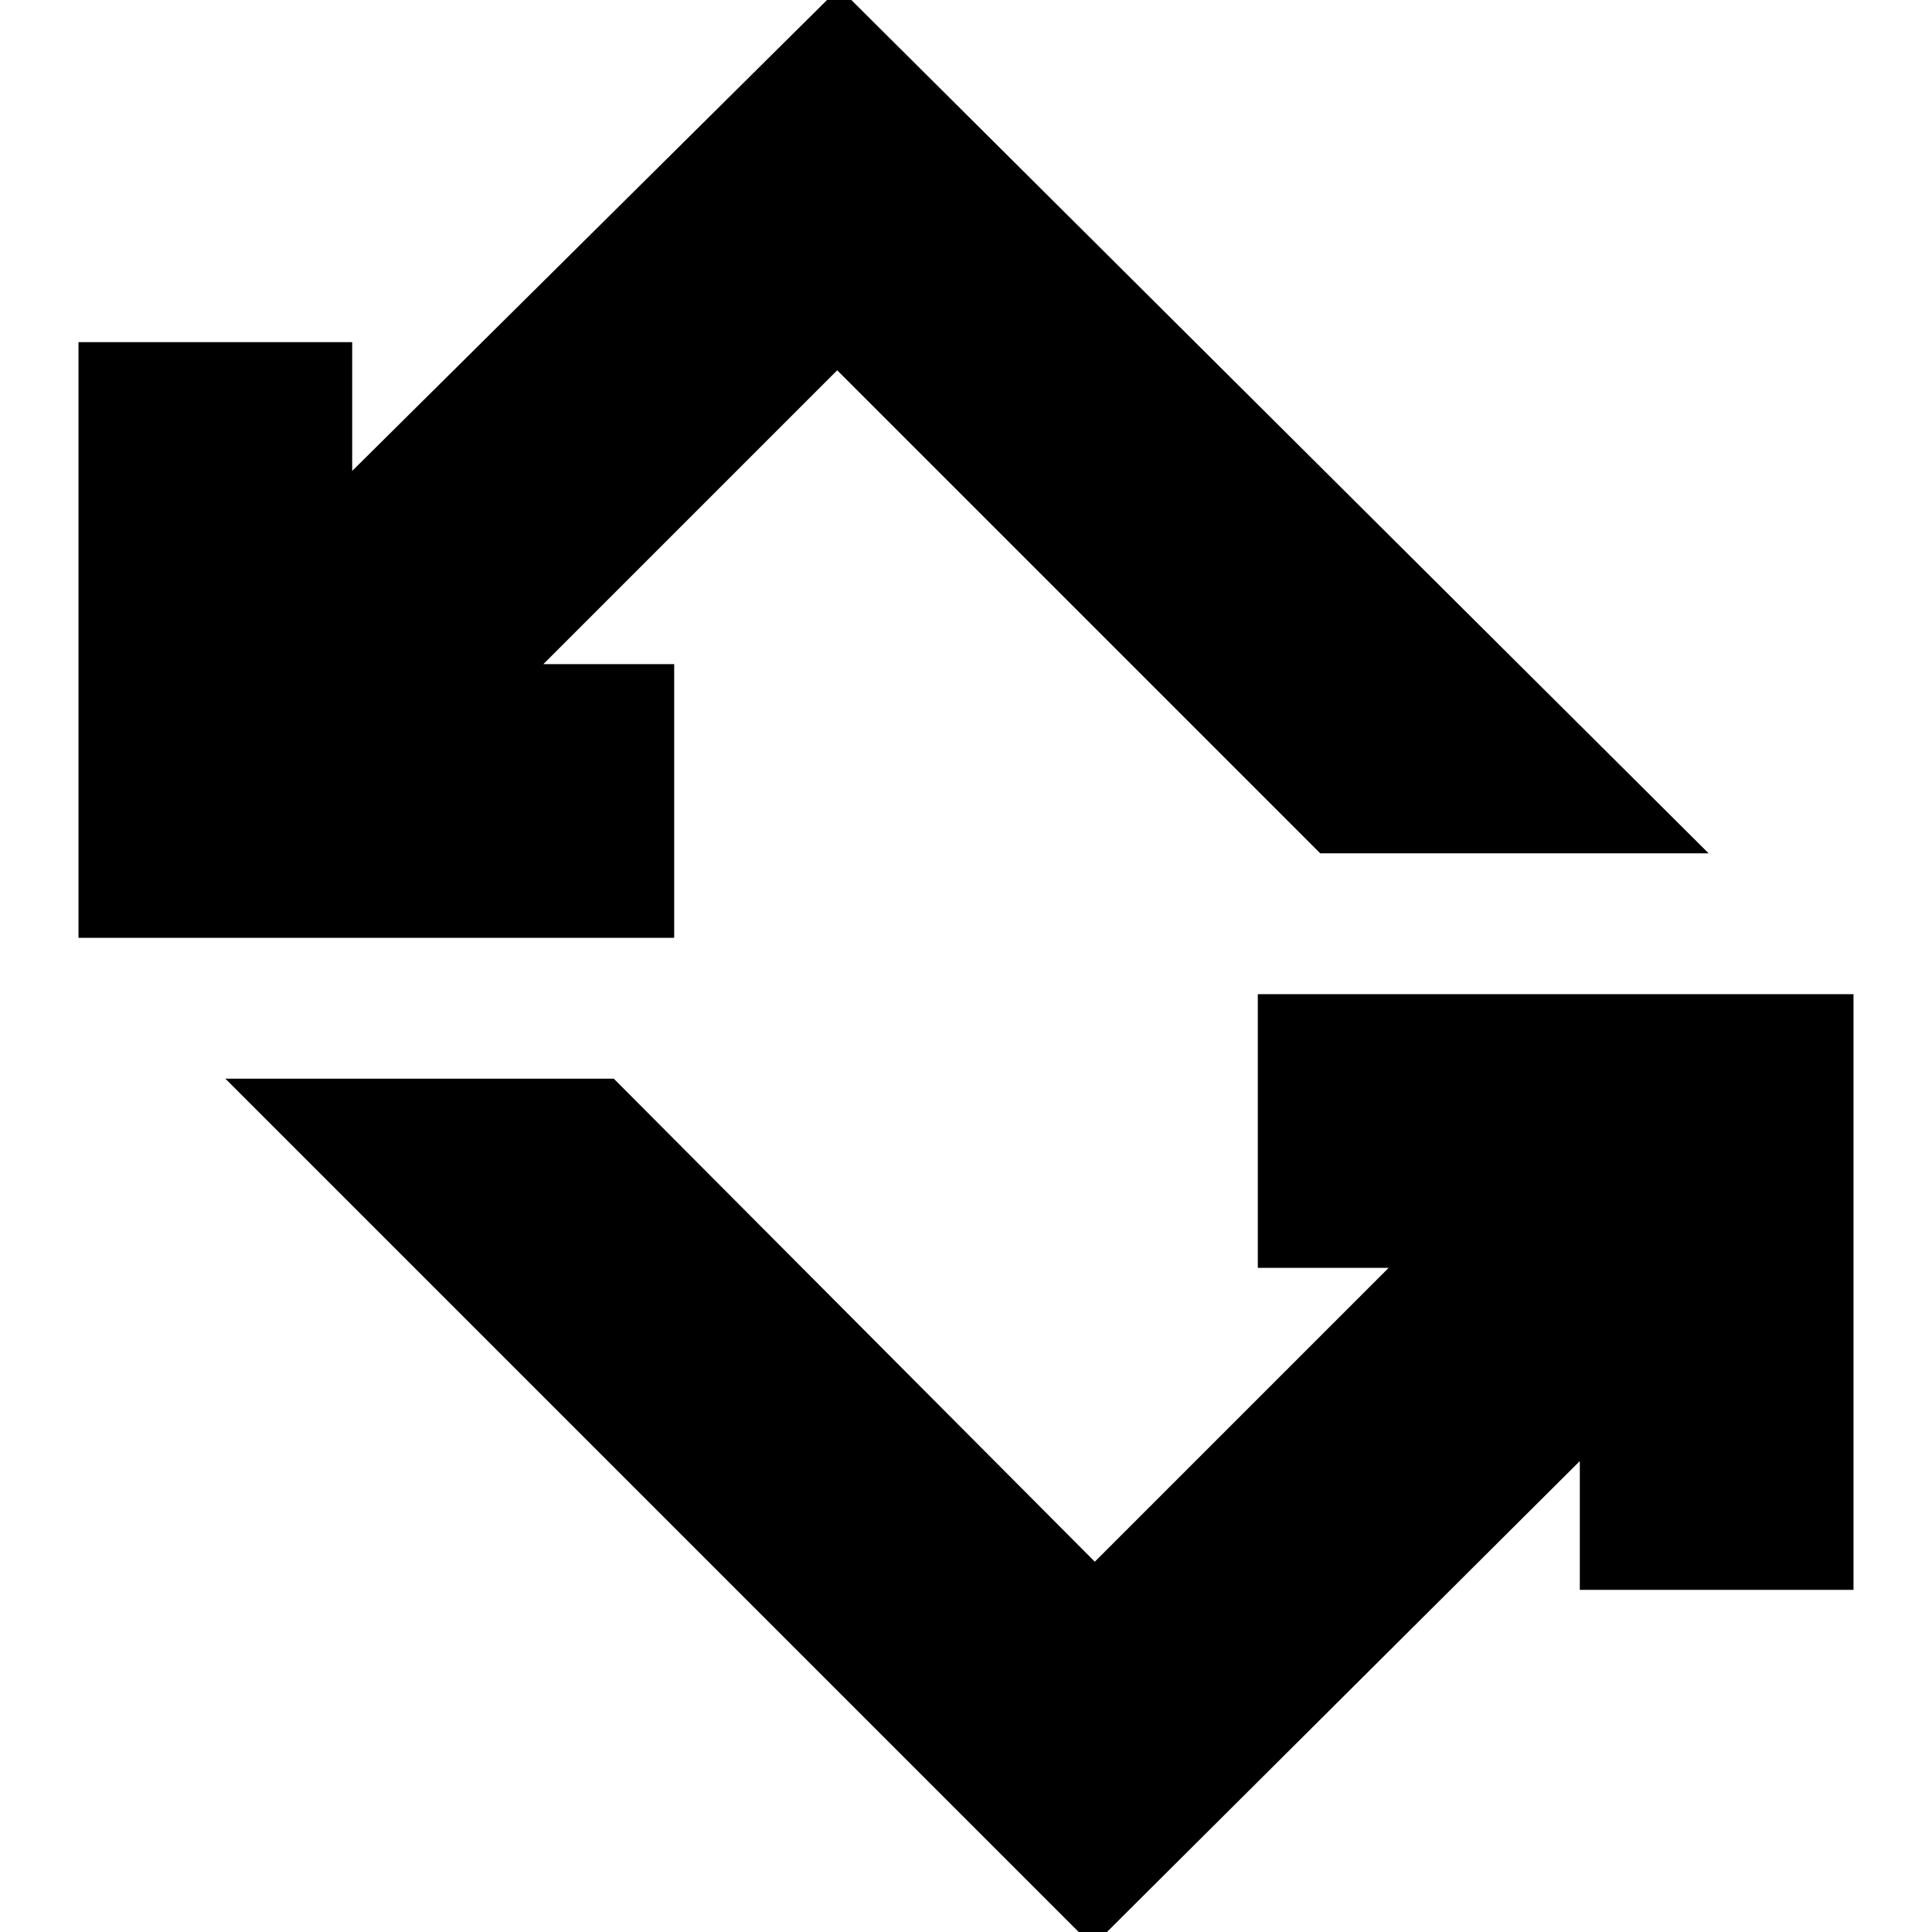 <svg xmlns="http://www.w3.org/2000/svg" height="24" viewBox="0 -960 960 960" width="24"><path d="M543 7 112-424h193l239 240 146-146h-65v-136h296v296H785v-64L543 7ZM39-494v-296h136v64l242-240 432 430H656L416-776 270-630h65v136H39Z"/></svg>